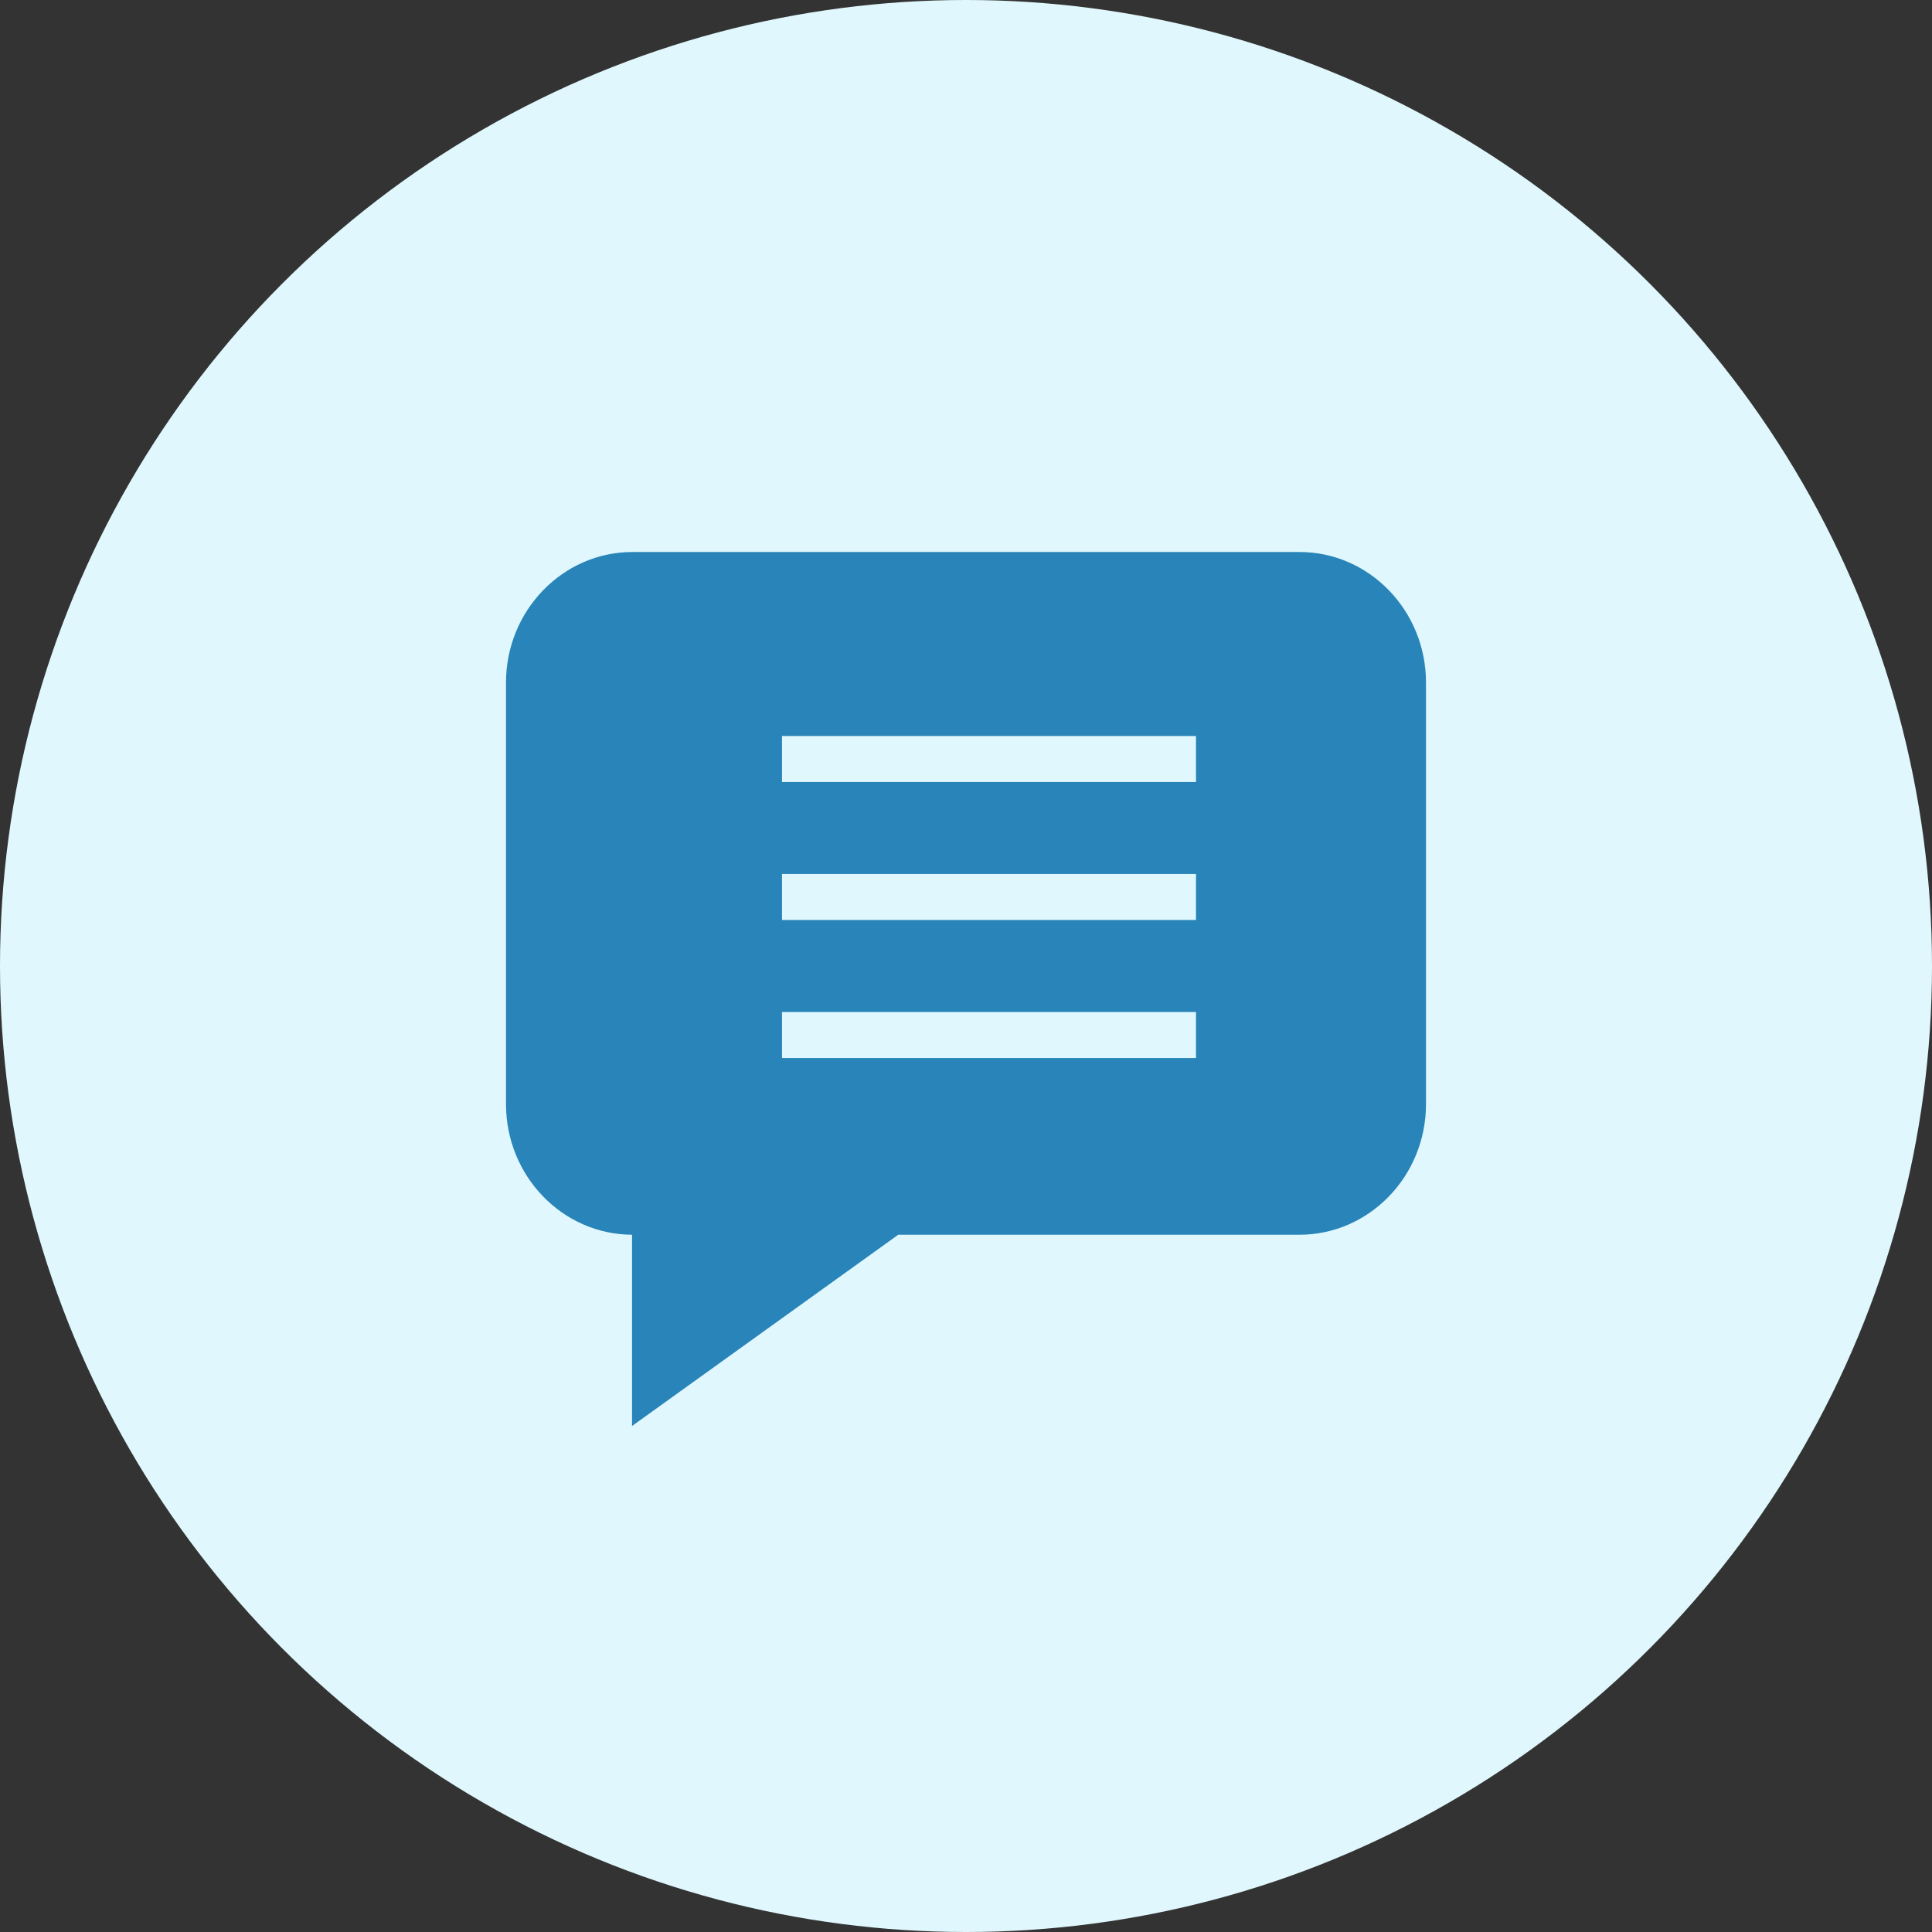 <svg xmlns="http://www.w3.org/2000/svg" width="42" height="42" viewBox="0 0 42 42">
  <rect x="0" y="0" width="42" height="42" fill="#333333" stroke="none"/>
  <g fill="none" fill-rule="evenodd">
    <circle cx="21" cy="21" r="21" fill="#E0F8FD"/>
    <path fill="#2884B9" fill-rule="nonzero" d="M28.25,12 L13.75,12 C12.234,12 11,13.274 11,14.839 L11,24.002 C11,25.565 12.228,26.836 13.74,26.842 L13.74,31 L19.527,26.842 L28.25,26.842 C29.766,26.842 31,25.568 31,24.002 L31,14.839 C31,13.274 29.766,12 28.25,12 L28.25,12 Z M26,23 L17,23 L17,22 L26,22 L26,23 Z M26,20 L17,20 L17,19 L26,19 L26,20 Z M26,17 L17,17 L17,16 L26,16 L26,17 Z"/>
  </g>
</svg>

